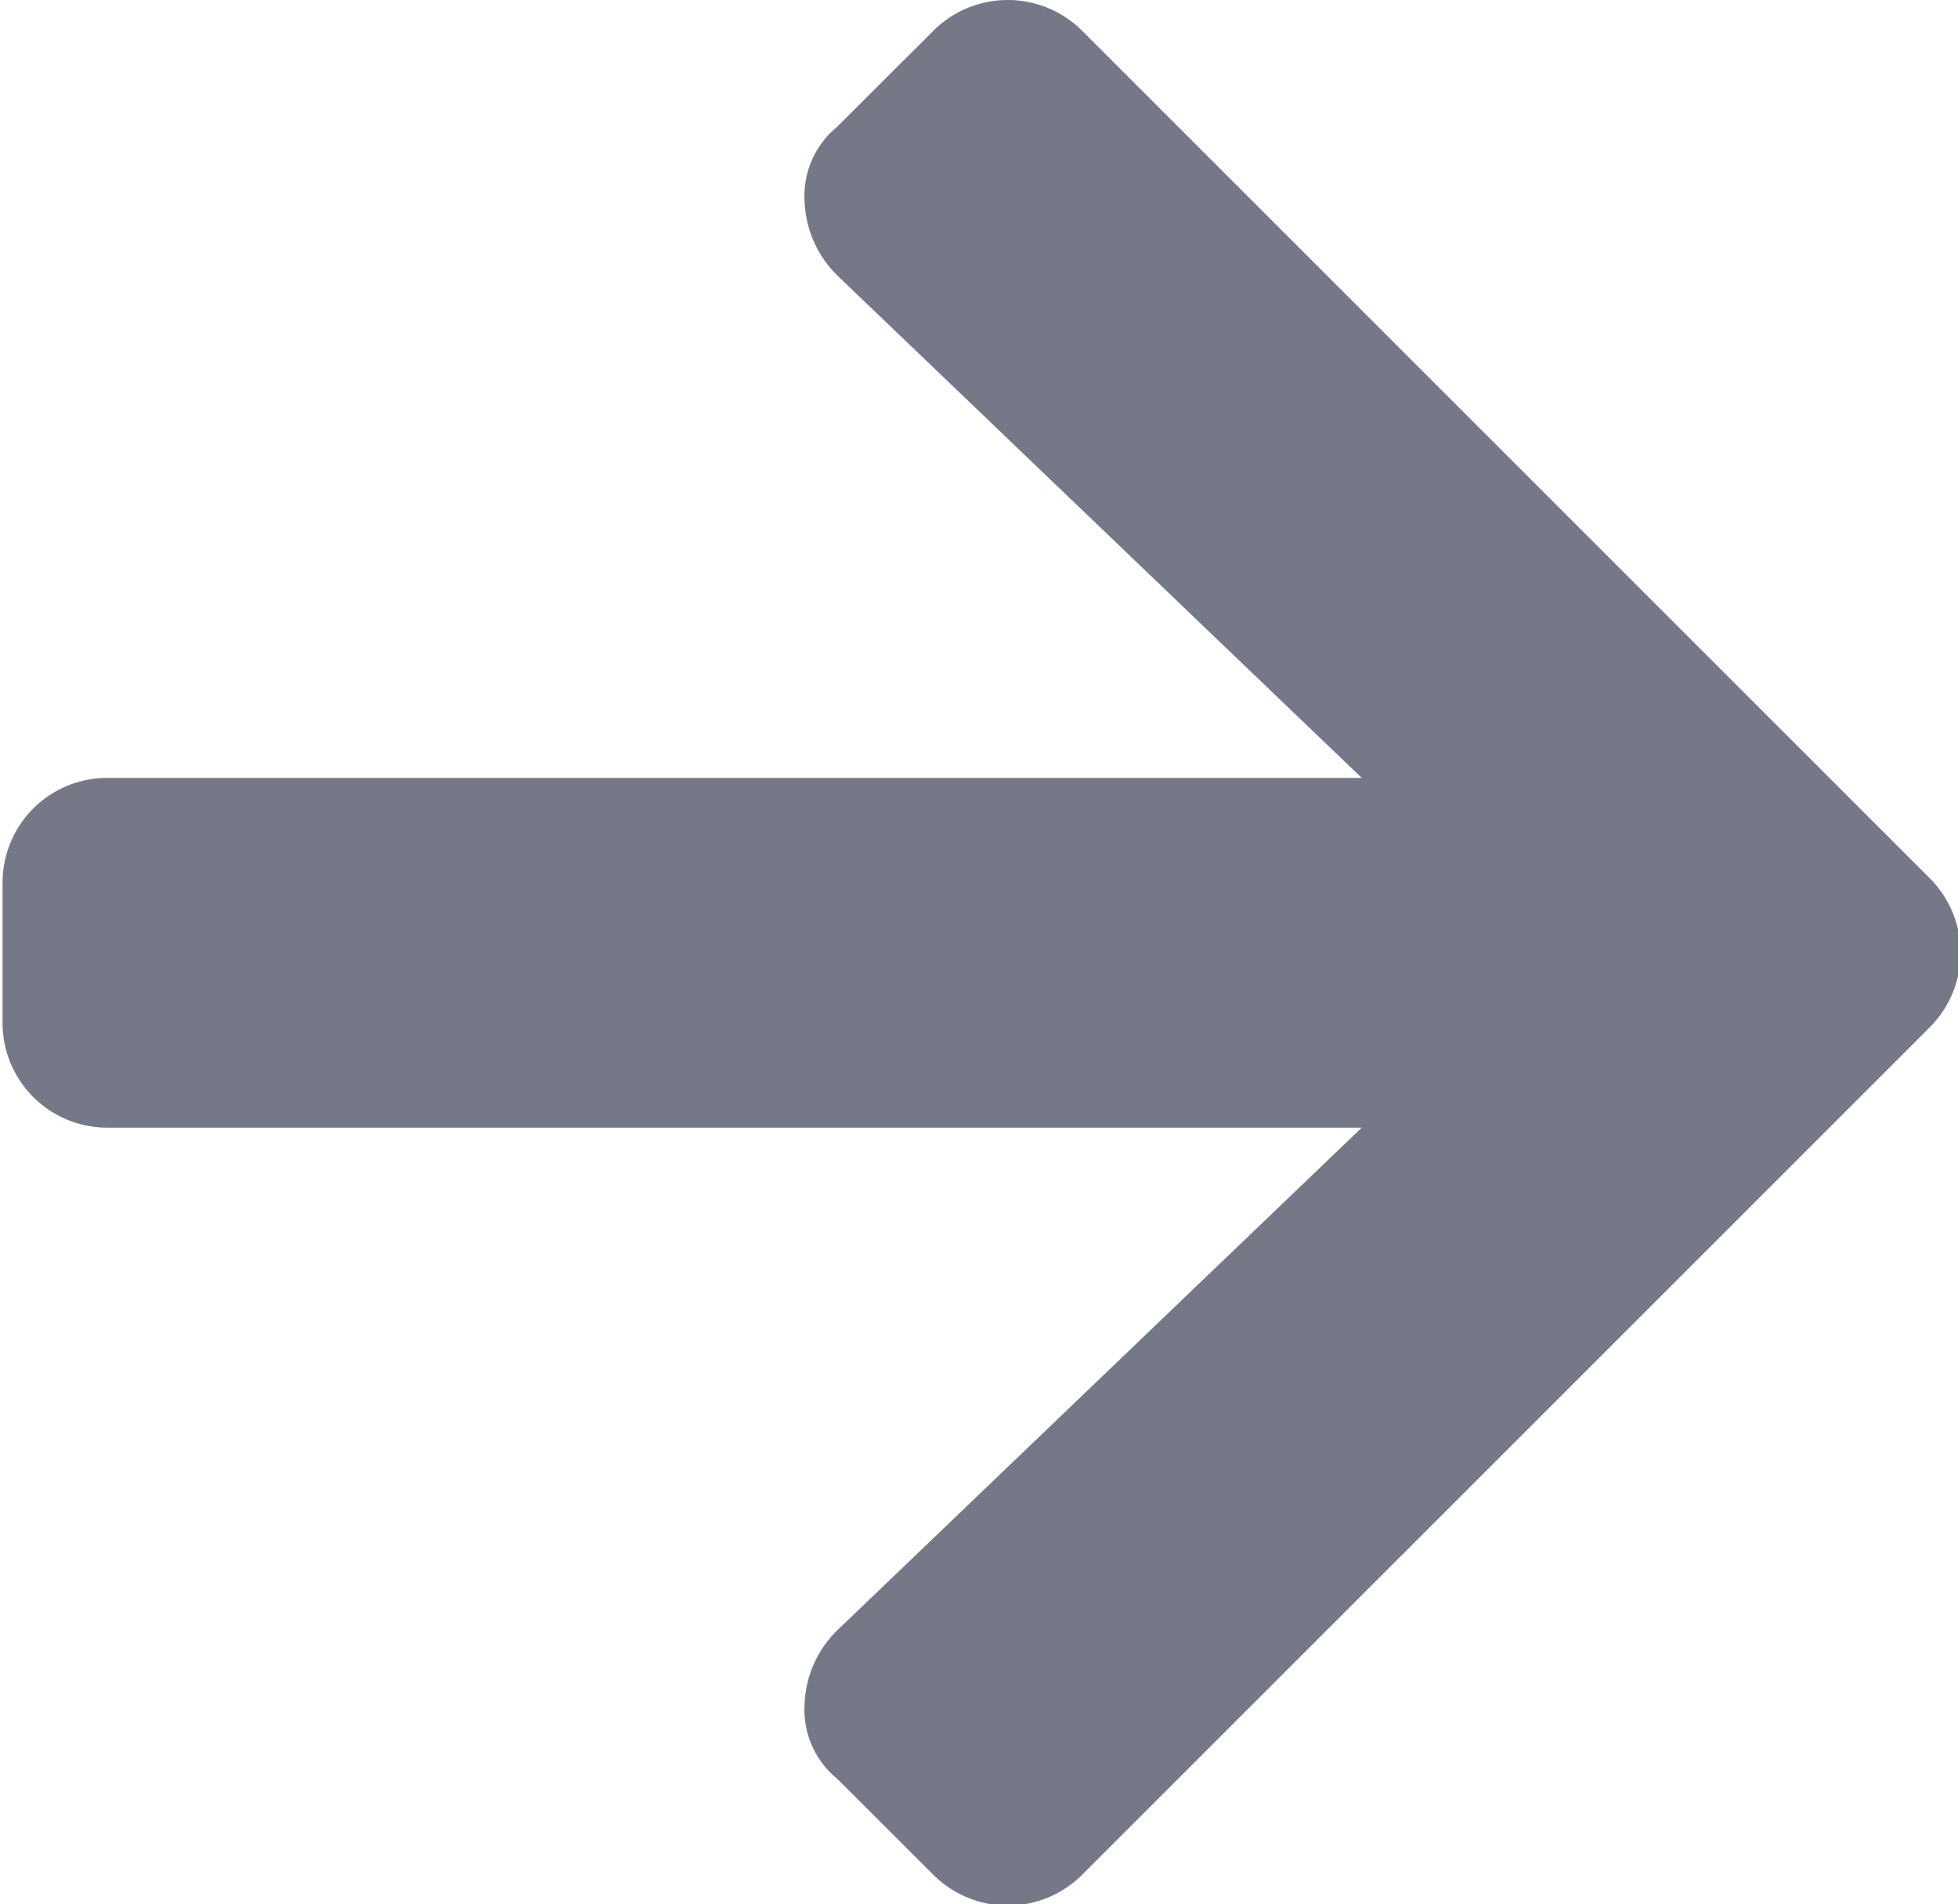 <svg xmlns="http://www.w3.org/2000/svg" width="11.375" height="11.063" viewBox="0 0 11.375 11.063"><defs><style>.cls-1{fill:#757987;fill-rule:evenodd}</style></defs><path id="_" data-name="" class="cls-1" d="M528.708 234.736a.52.52 0 0 0-.19.432.637.637 0 0 0 .19.432l3.047 2.919h-7.287a.608.608 0 0 0-.609.61v.812a.608.608 0 0 0 .609.61h7.287l-3.047 2.92a.633.633 0 0 0-.19.431.519.519 0 0 0 .19.432l.559.558a.612.612 0 0 0 .863 0l4.926-4.925a.613.613 0 0 0 0-.864l-4.926-4.925a.612.612 0 0 0-.863 0z" transform="translate(-523.844 -234)"/></svg>